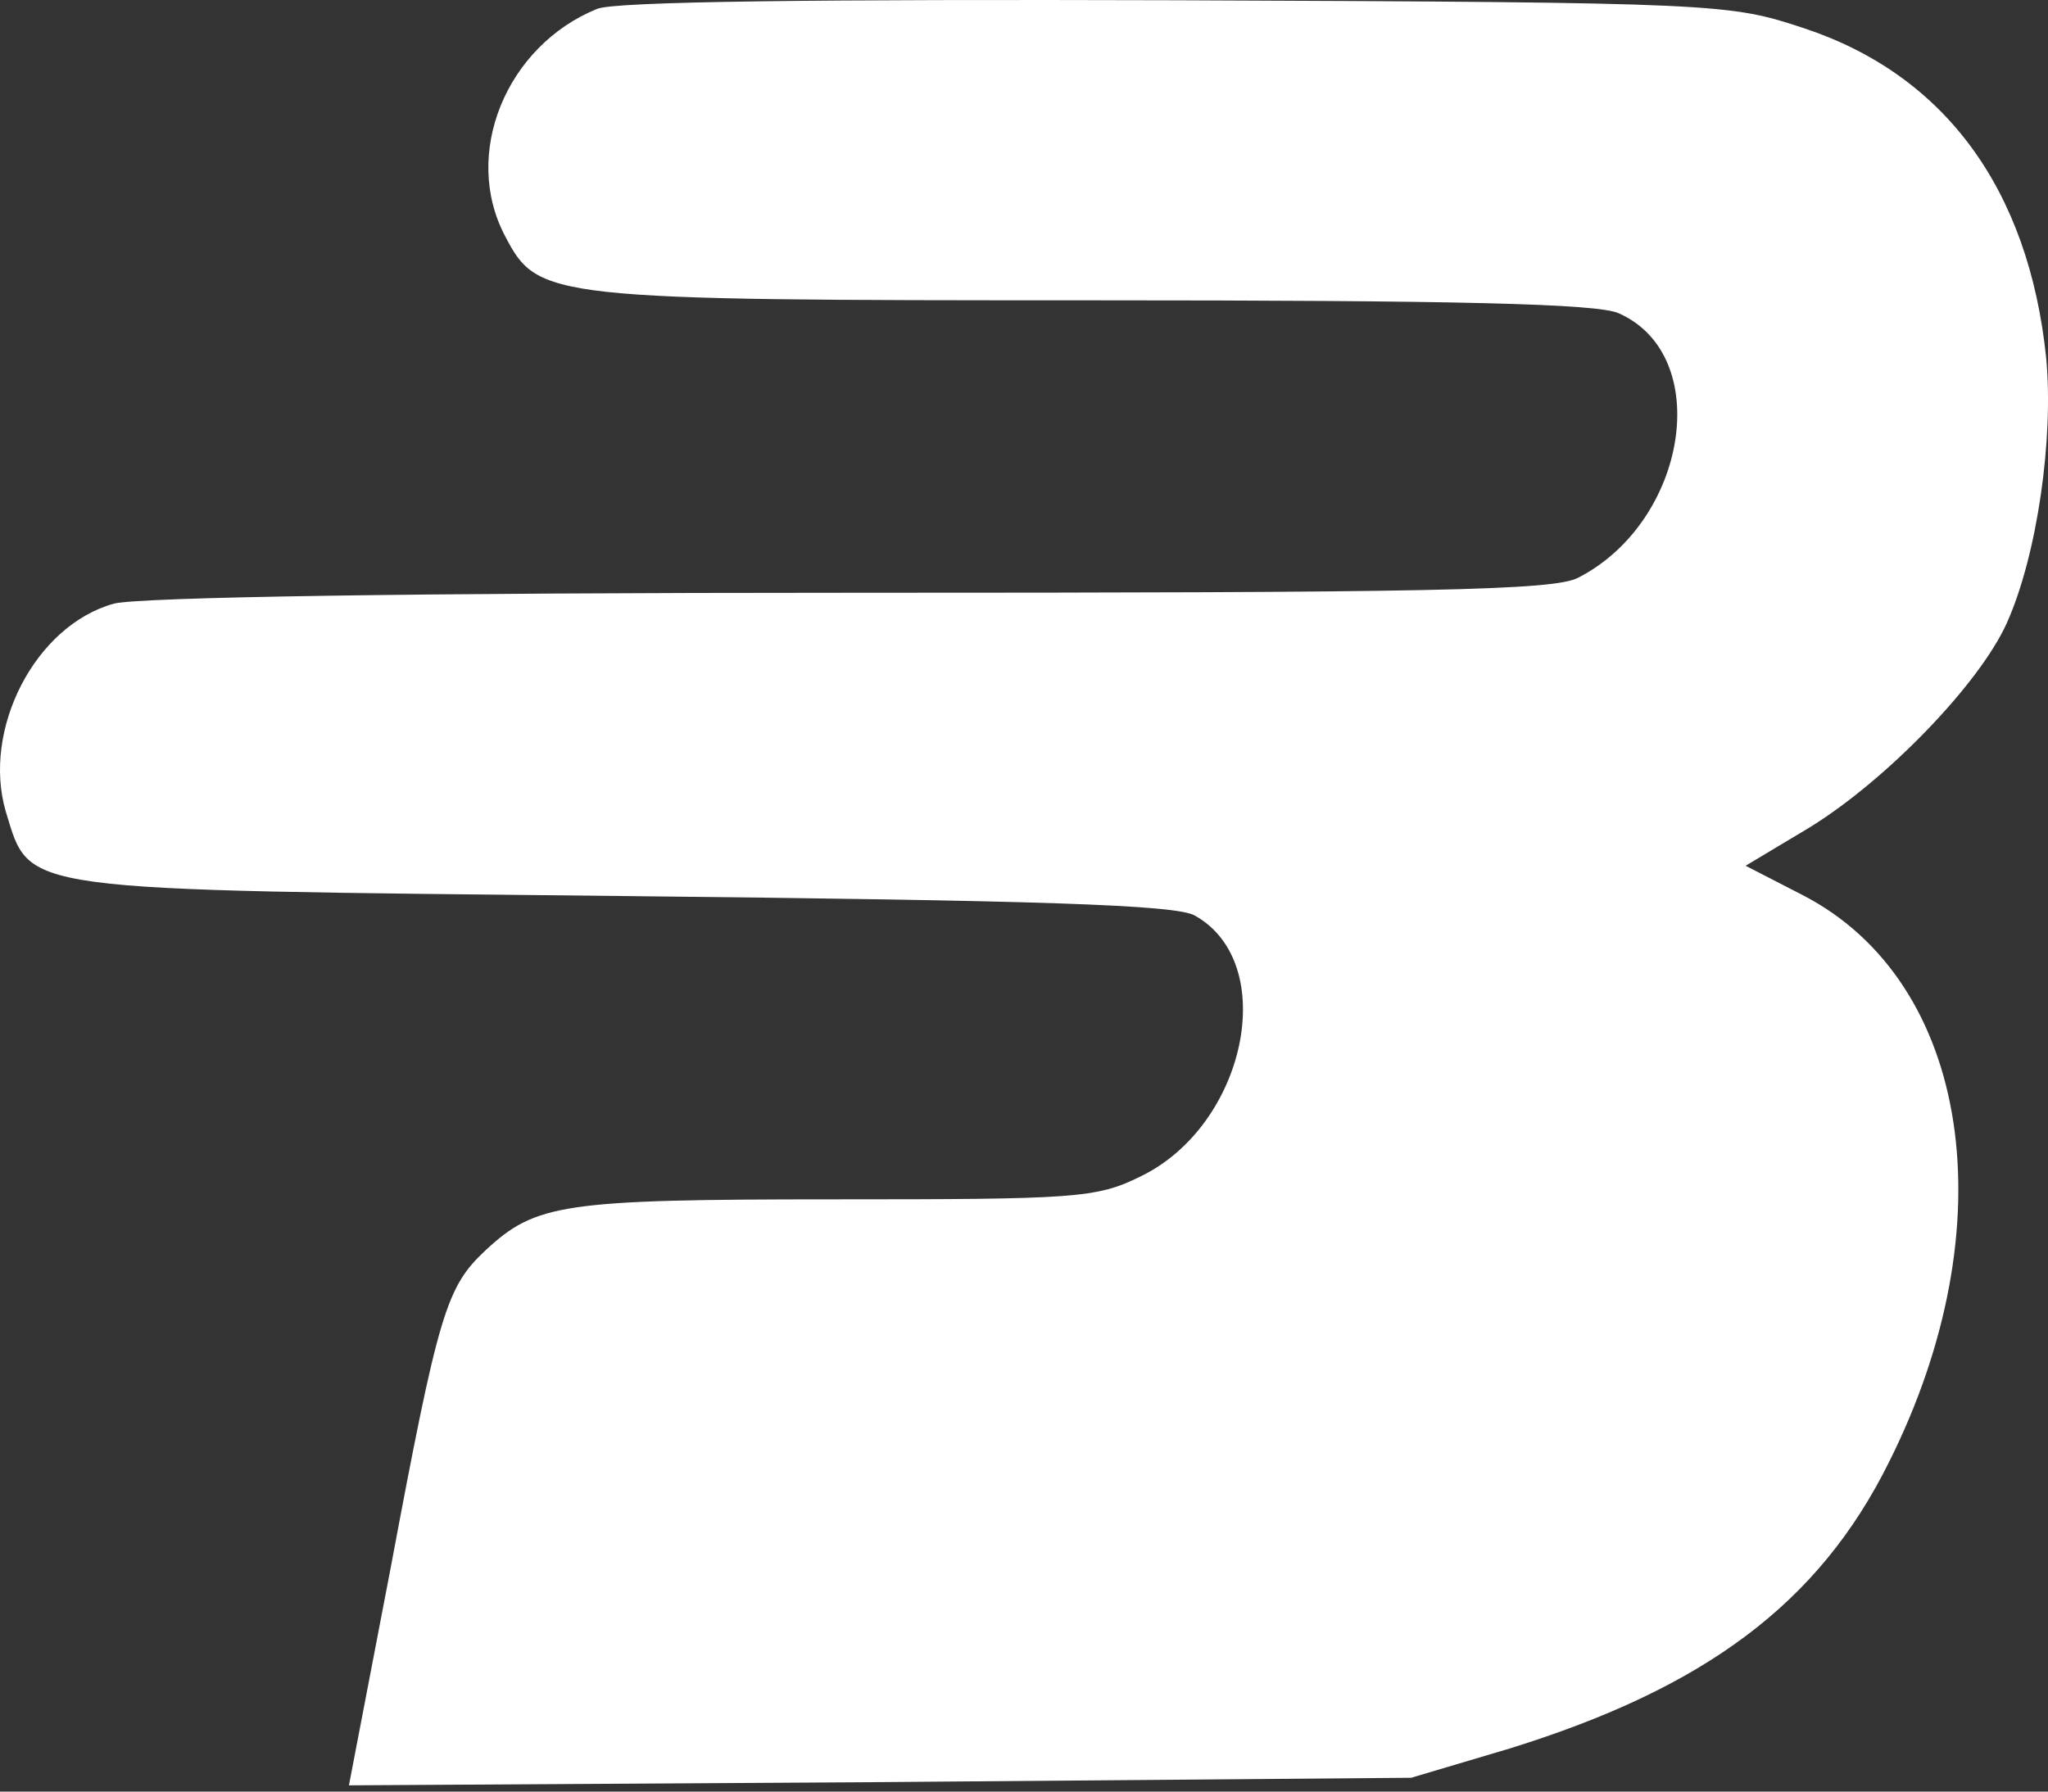 <svg width="40" height="35" viewBox="0 0 40 35" fill="none" xmlns="http://www.w3.org/2000/svg">
<rect x="0" y="0" width="40" height="35" fill="#333333" stroke="none"/>
<path d="M11.661 0.174C9.889 0.894 9.014 3.01 9.868 4.618C10.508 5.845 10.7 5.867 21.351 5.867C28.437 5.867 31.212 5.93 31.618 6.121C33.475 6.946 32.962 10.184 30.828 11.284C30.359 11.538 27.904 11.58 16.634 11.58C8.011 11.58 2.739 11.665 2.226 11.792C0.69 12.215 -0.356 14.246 0.113 15.855C0.604 17.442 0.22 17.378 12.194 17.505C20.284 17.59 22.973 17.674 23.336 17.886C25.001 18.817 24.339 21.991 22.269 22.986C21.415 23.409 20.988 23.43 16.292 23.43C10.978 23.43 10.465 23.515 9.484 24.425C8.715 25.144 8.566 25.631 7.627 30.646L6.815 34.878L17.189 34.815L27.562 34.73L29.483 34.159C33.304 32.974 35.524 31.323 36.89 28.572C39.217 23.938 38.491 19.177 35.204 17.484L34.094 16.913L35.332 16.172C36.847 15.241 38.661 13.358 39.195 12.173C39.793 10.839 40.113 8.554 39.964 6.988C39.622 3.687 37.979 1.465 35.246 0.555C33.774 0.069 33.646 0.047 22.973 0.005C15.994 -0.016 12.002 0.026 11.661 0.174Z" fill="white"/>
</svg>
